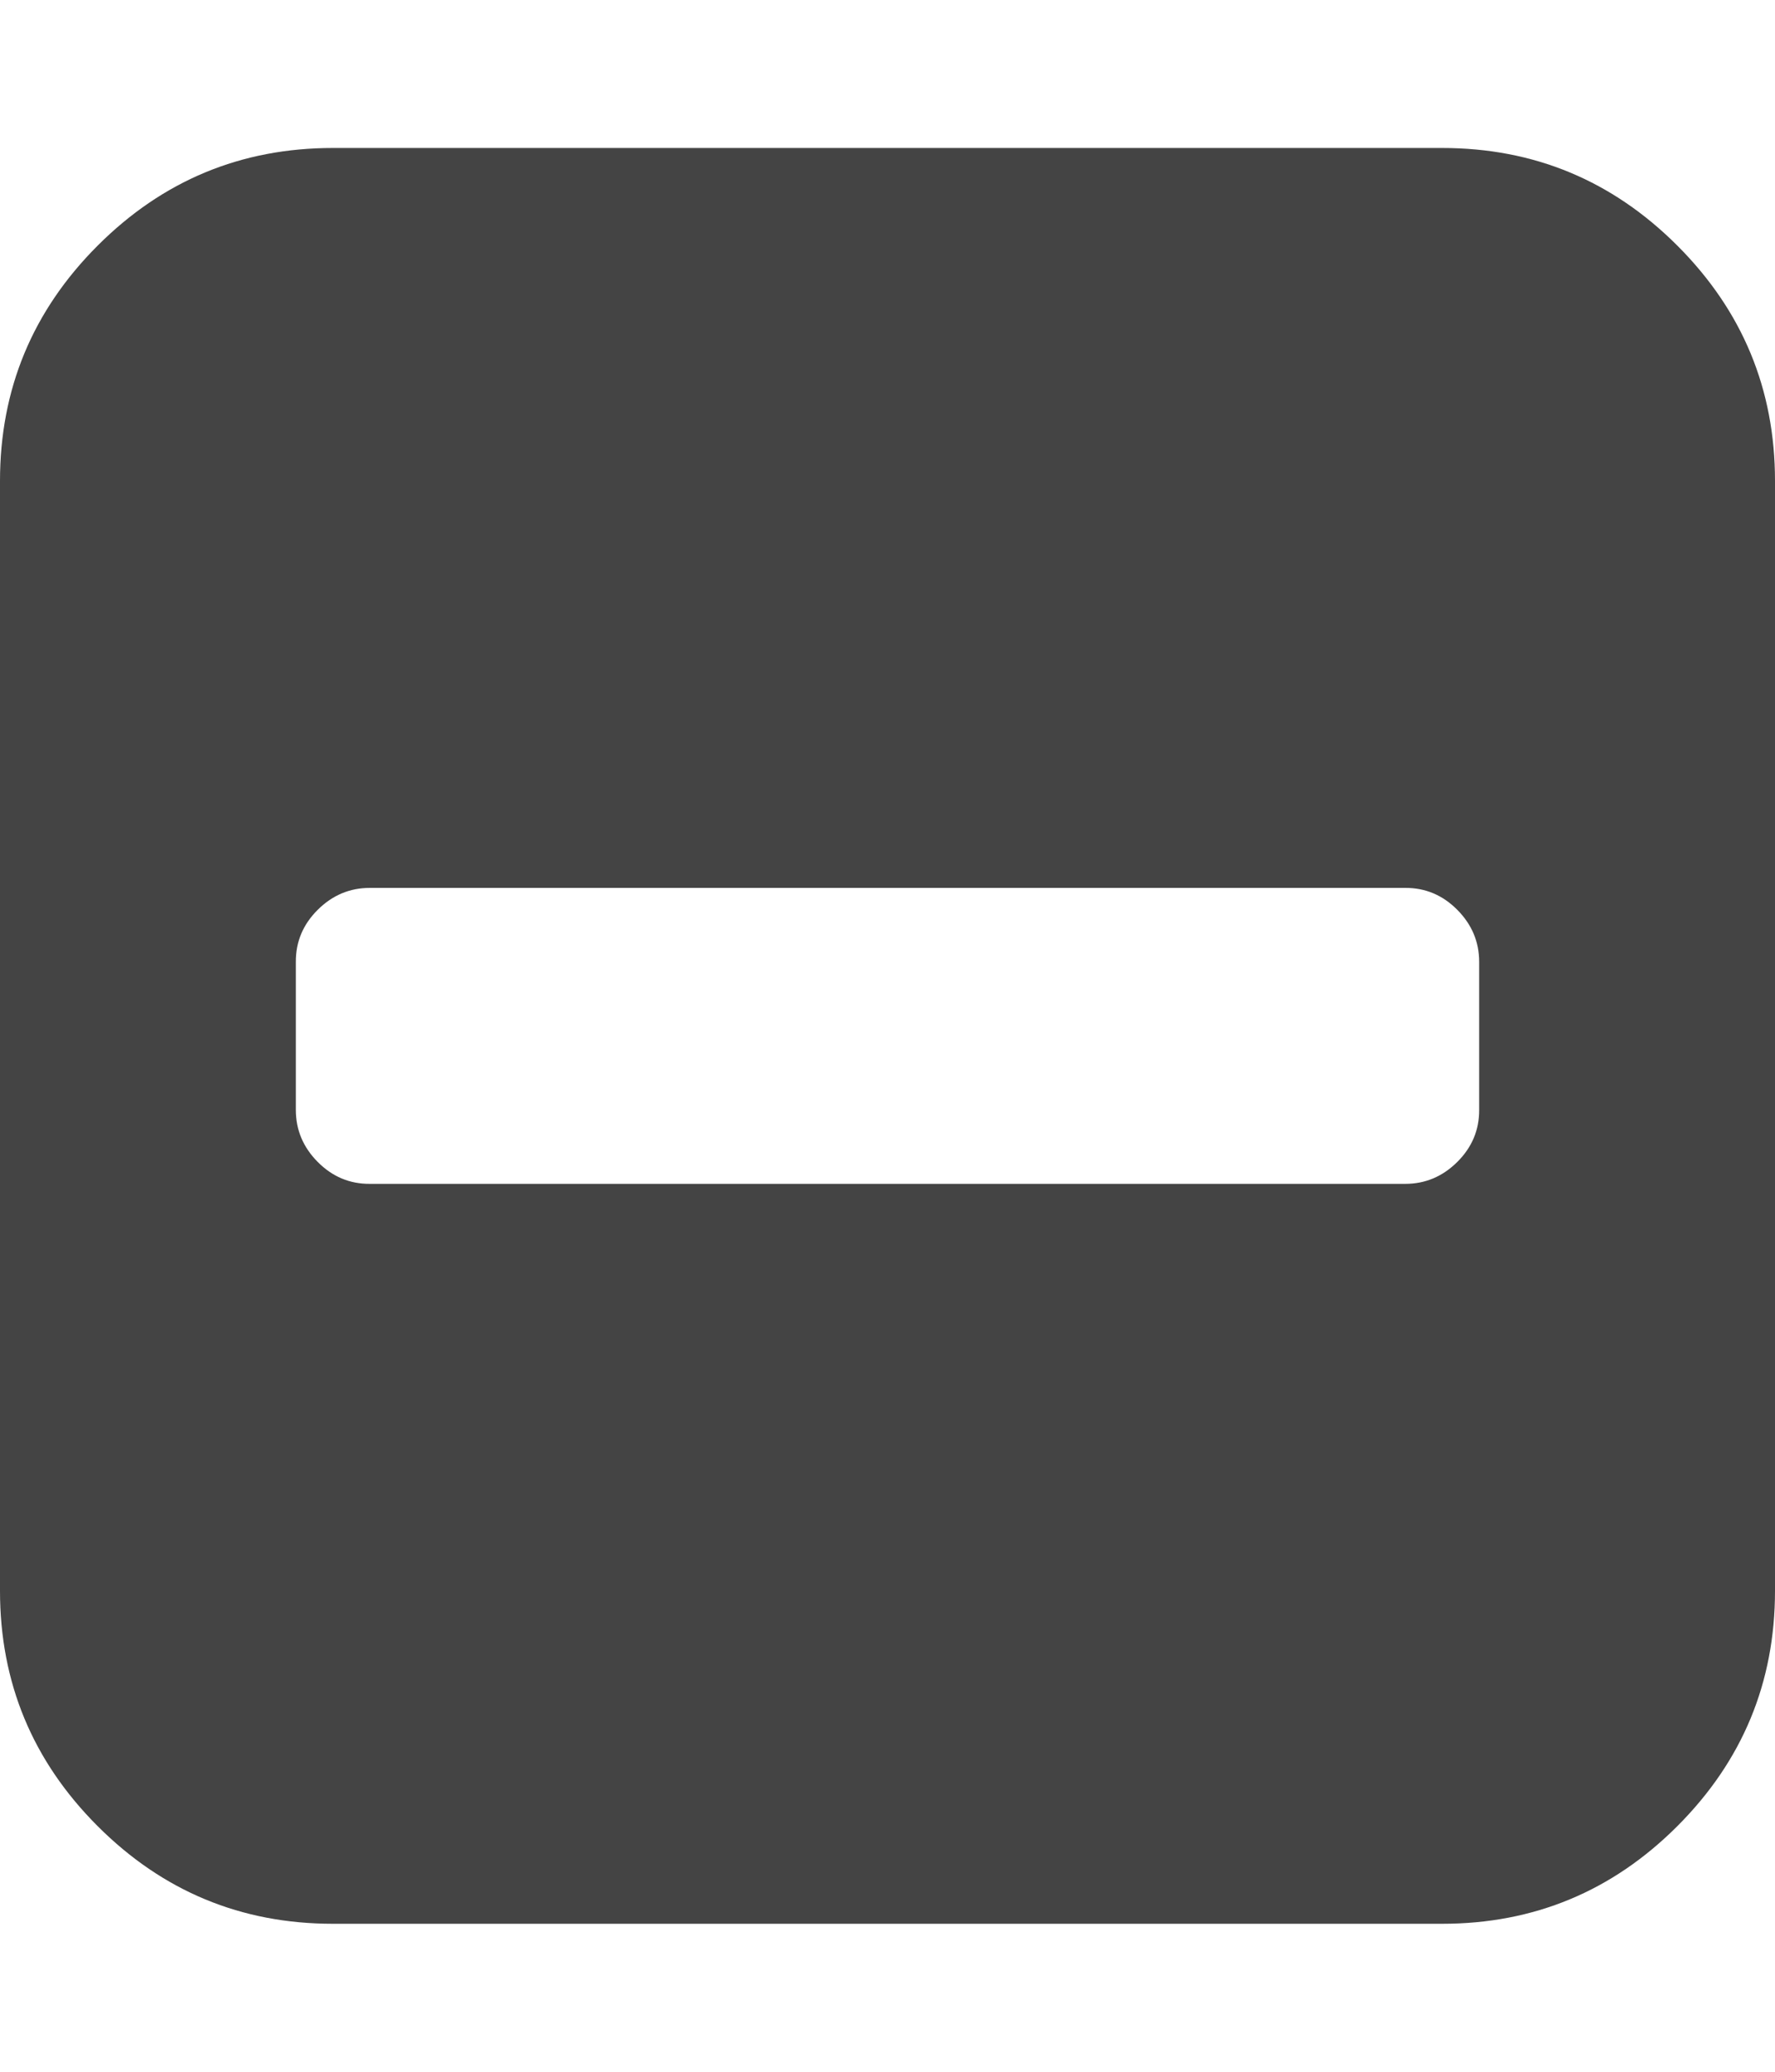 <?xml version="1.0" encoding="utf-8"?>
<!-- Generated by IcoMoon.io -->
<!DOCTYPE svg PUBLIC "-//W3C//DTD SVG 1.1//EN" "http://www.w3.org/Graphics/SVG/1.1/DTD/svg11.dtd">
<svg version="1.1" xmlns="http://www.w3.org/2000/svg" xmlns:xlink="http://www.w3.org/1999/xlink" width="12" height="14" viewBox="0 0 12 14">
<path fill="#444444" d="M10 7.5v-1q0-0.203-0.148-0.352t-0.352-0.148h-7q-0.203 0-0.352 0.148t-0.148 0.352v1q0 0.203 0.148 0.352t0.352 0.148h7q0.203 0 0.352-0.148t0.148-0.352zM12 3.25v7.5q0 0.93-0.66 1.59t-1.59 0.66h-7.5q-0.93 0-1.59-0.66t-0.66-1.59v-7.5q0-0.93 0.66-1.59t1.59-0.66h7.5q0.93 0 1.59 0.66t0.66 1.59z"></path>
</svg>
